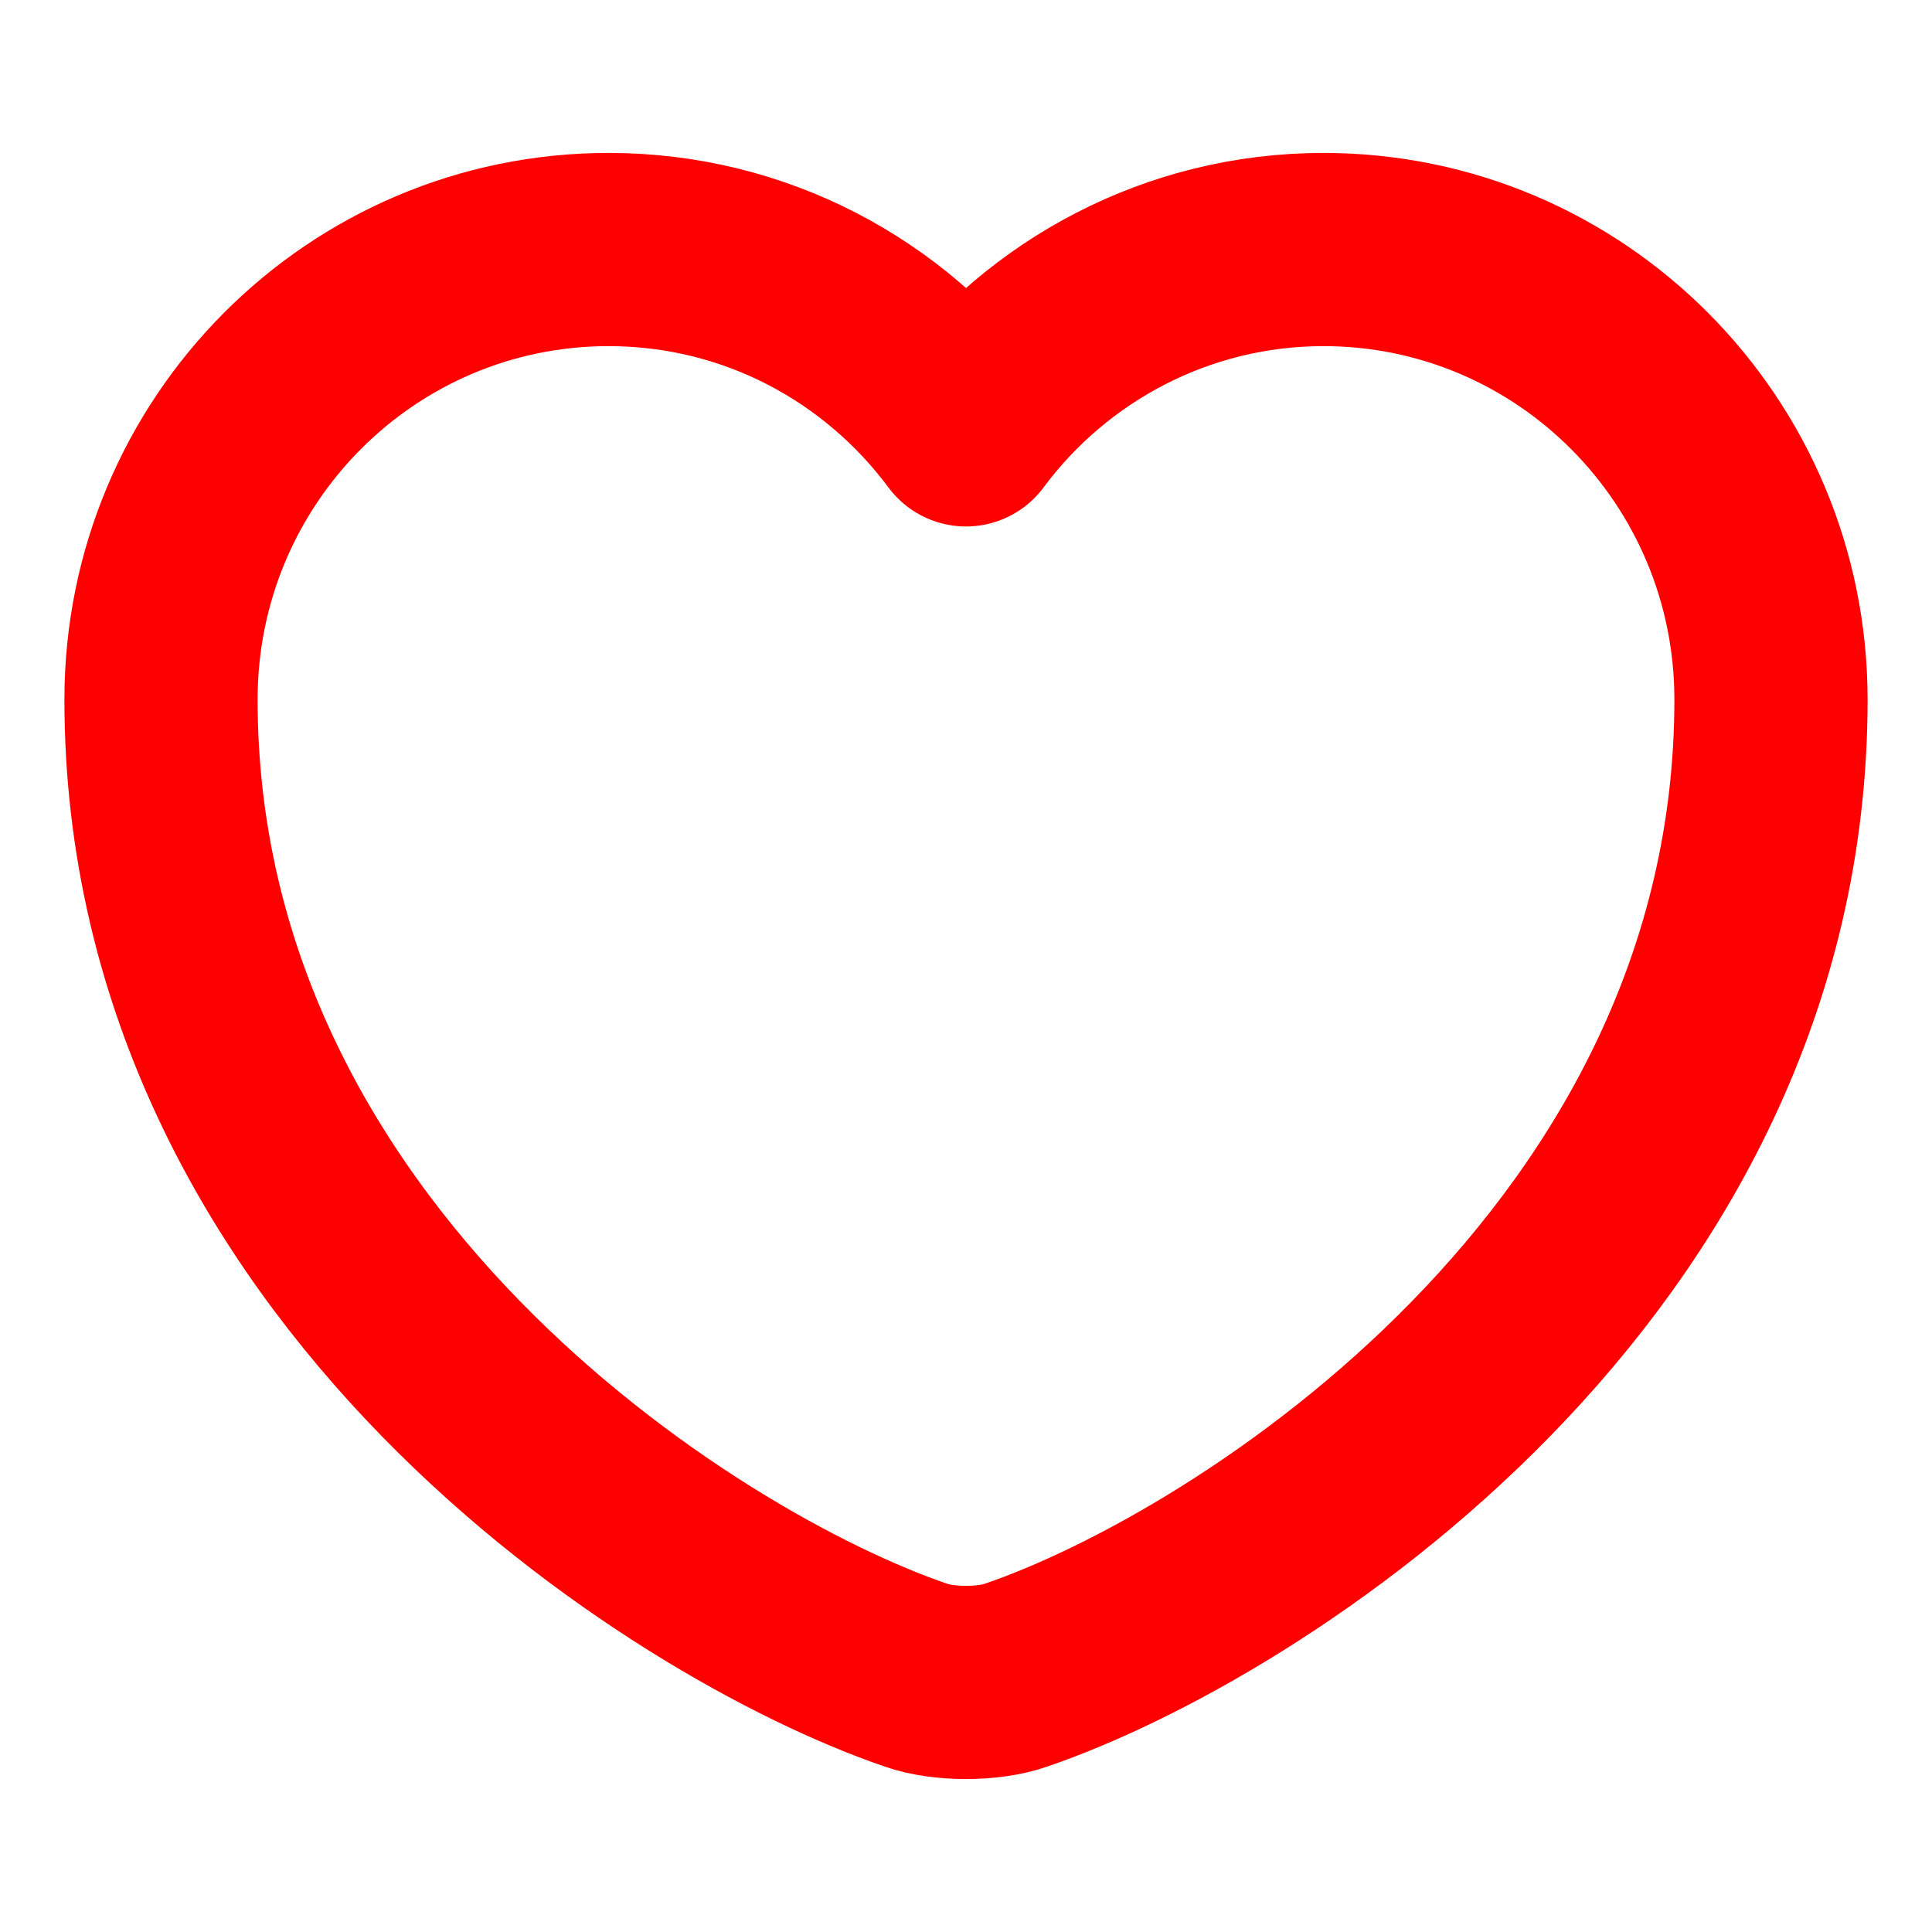 <svg width="50" height="50" viewBox="0 0 50 50" fill="none" xmlns="http://www.w3.org/2000/svg">
<path d="M26.291 43.354C25.583 43.604 24.416 43.604 23.708 43.354C17.666 41.292 4.167 32.688 4.167 18.104C4.167 11.667 9.354 6.458 15.75 6.458C19.541 6.458 22.896 8.292 25 11.125C27.104 8.292 30.479 6.458 34.25 6.458C40.646 6.458 45.833 11.667 45.833 18.104C45.833 32.688 32.333 41.292 26.291 43.354Z" stroke="#FF0000" stroke-width="5" stroke-linecap="round" stroke-linejoin="round"/>
</svg>
